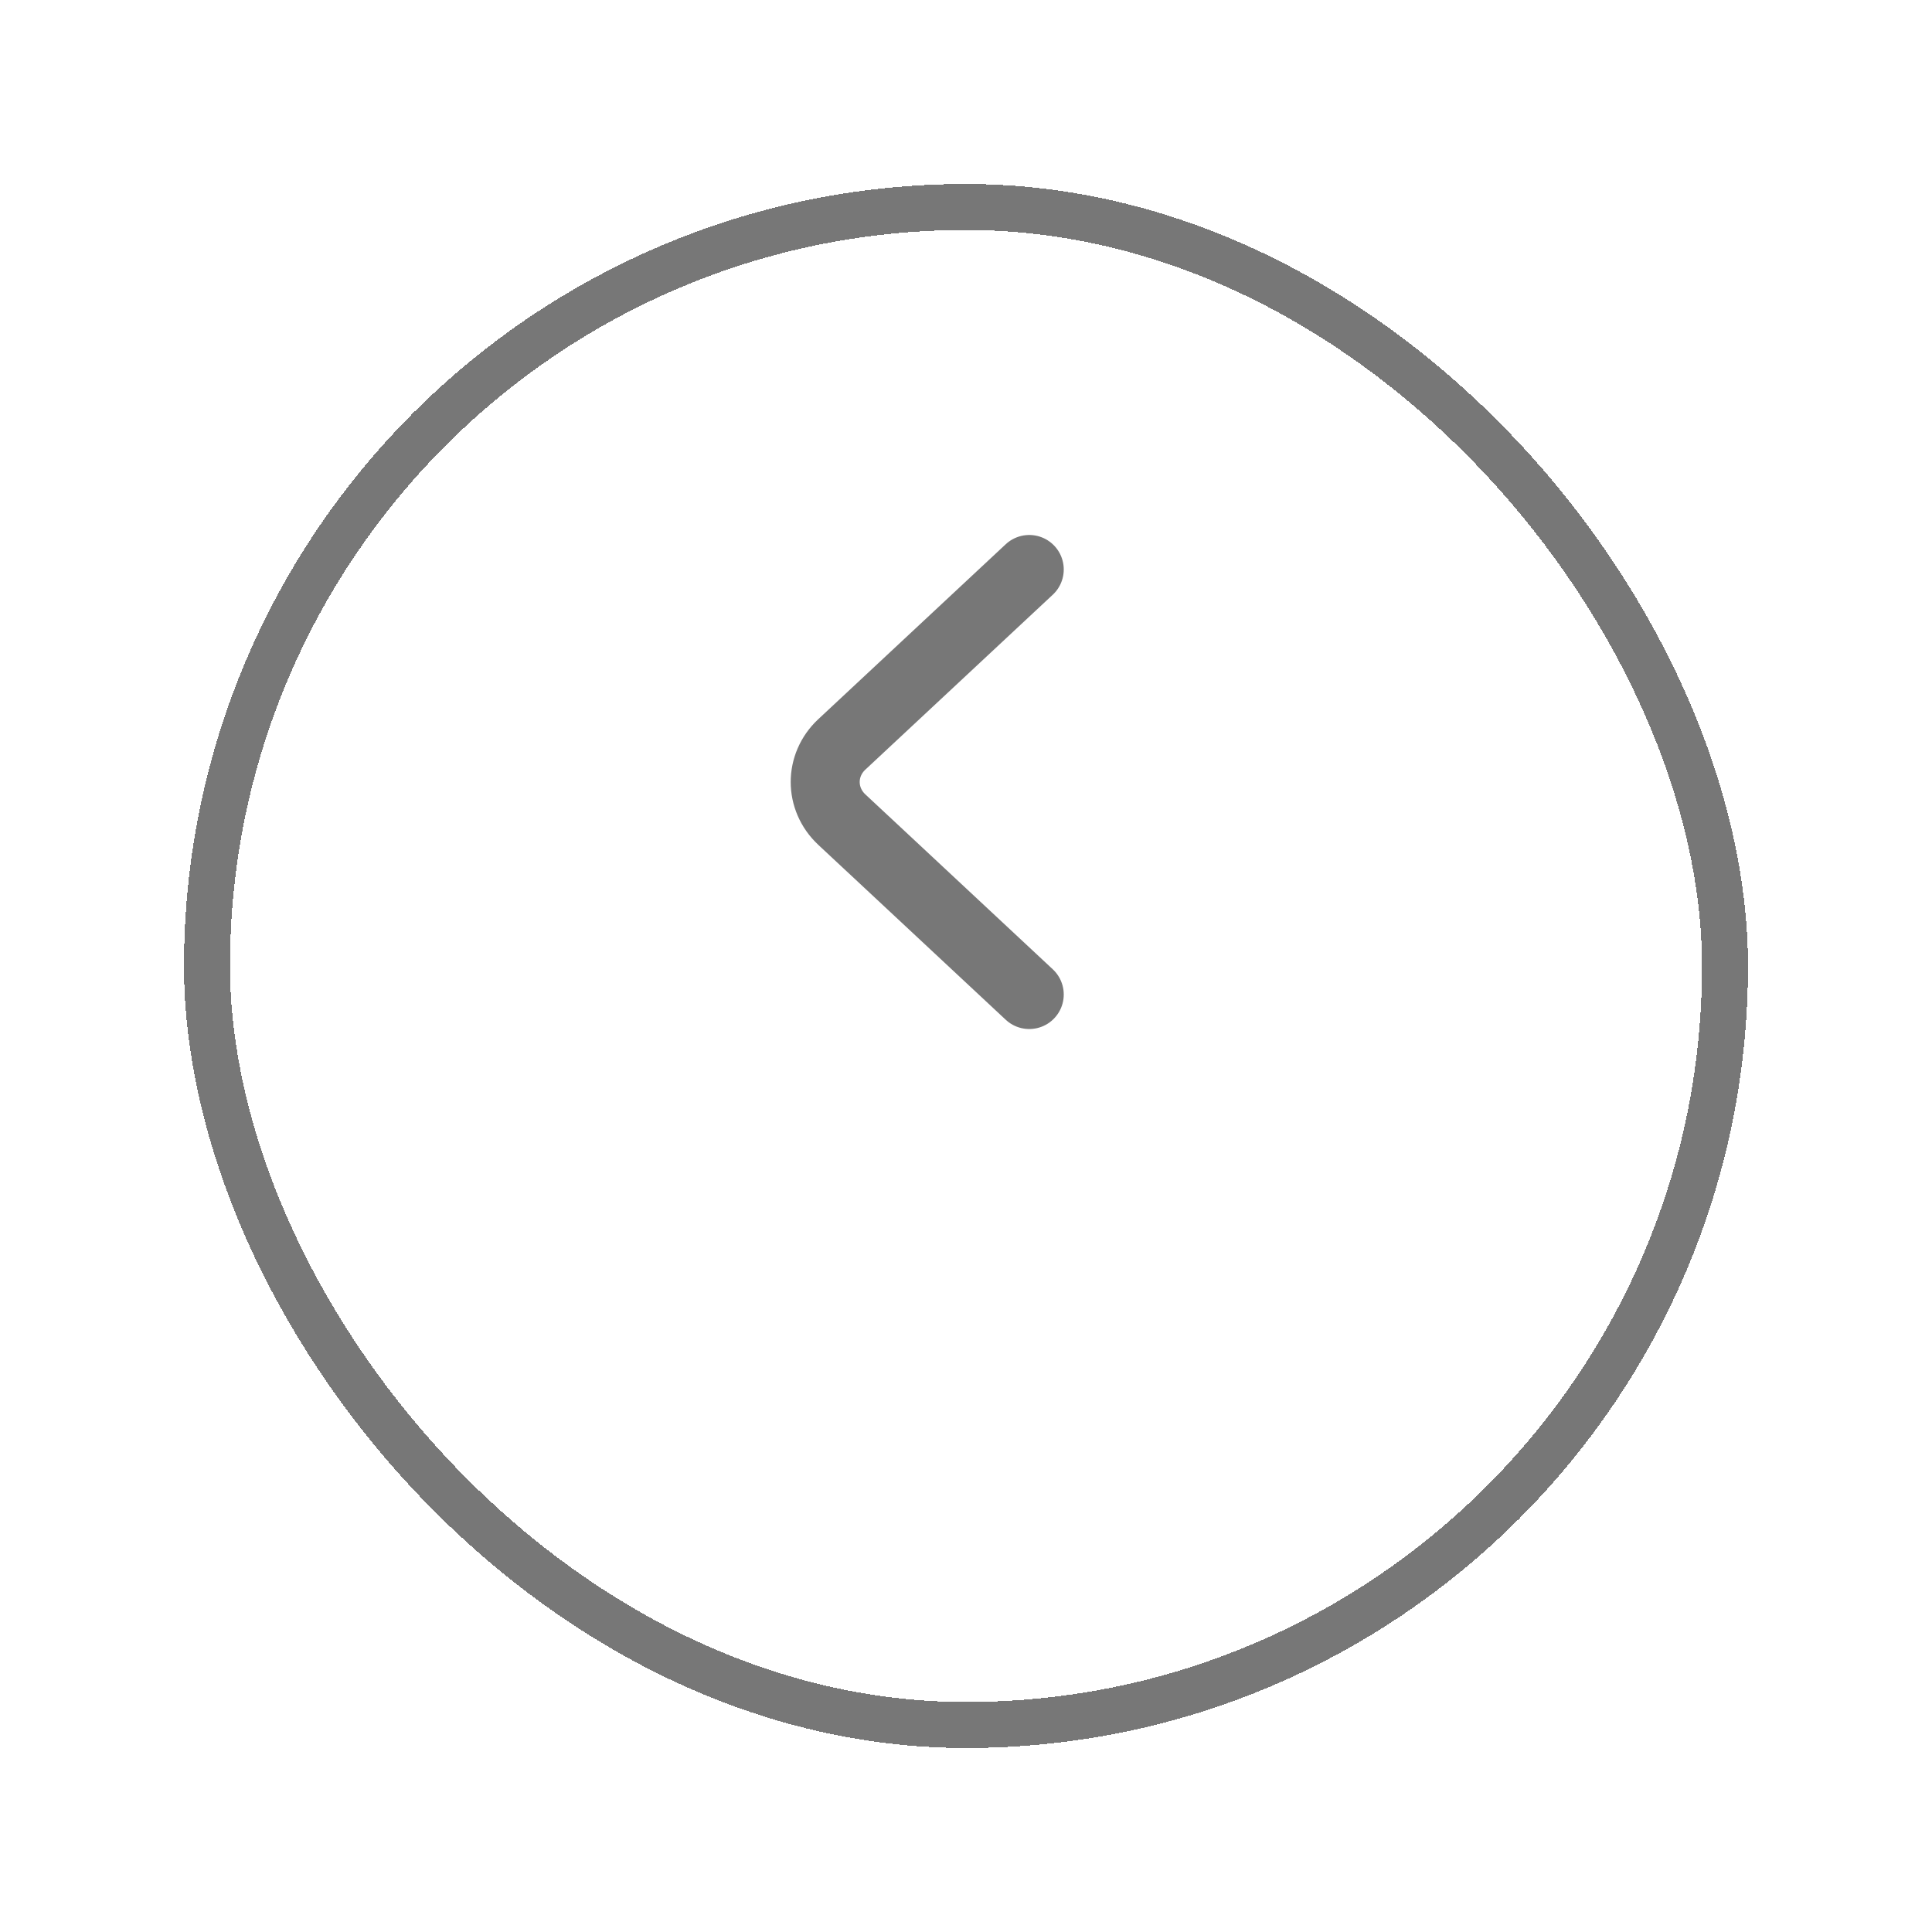 <svg width="42" height="42" viewBox="0 0 42 42" fill="none" xmlns="http://www.w3.org/2000/svg">
<g filter="url(#filter0_bd_123_2324)">
<rect x="4.5" y="0.5" width="33" height="33" rx="16.5" stroke="#777777" shape-rendering="crispEdges"/>
</g>
<path d="M22.375 21.62L18.3 17.817C17.819 17.367 17.819 16.633 18.3 16.183L22.375 12.38" stroke="#777777" stroke-width="1.5" stroke-miterlimit="10" stroke-linecap="round" stroke-linejoin="round"/>
<defs>
<filter id="filter0_bd_123_2324" x="-13" y="-17" width="68" height="68" filterUnits="userSpaceOnUse" color-interpolation-filters="sRGB">
<feFlood flood-opacity="0" result="BackgroundImageFix"/>
<feGaussianBlur in="BackgroundImageFix" stdDeviation="8.5"/>
<feComposite in2="SourceAlpha" operator="in" result="effect1_backgroundBlur_123_2324"/>
<feColorMatrix in="SourceAlpha" type="matrix" values="0 0 0 0 0 0 0 0 0 0 0 0 0 0 0 0 0 0 127 0" result="hardAlpha"/>
<feOffset dy="4"/>
<feGaussianBlur stdDeviation="2"/>
<feComposite in2="hardAlpha" operator="out"/>
<feColorMatrix type="matrix" values="0 0 0 0 0.853 0 0 0 0 0.853 0 0 0 0 0.853 0 0 0 0.25 0"/>
<feBlend mode="normal" in2="effect1_backgroundBlur_123_2324" result="effect2_dropShadow_123_2324"/>
<feBlend mode="normal" in="SourceGraphic" in2="effect2_dropShadow_123_2324" result="shape"/>
</filter>
</defs>
</svg>
